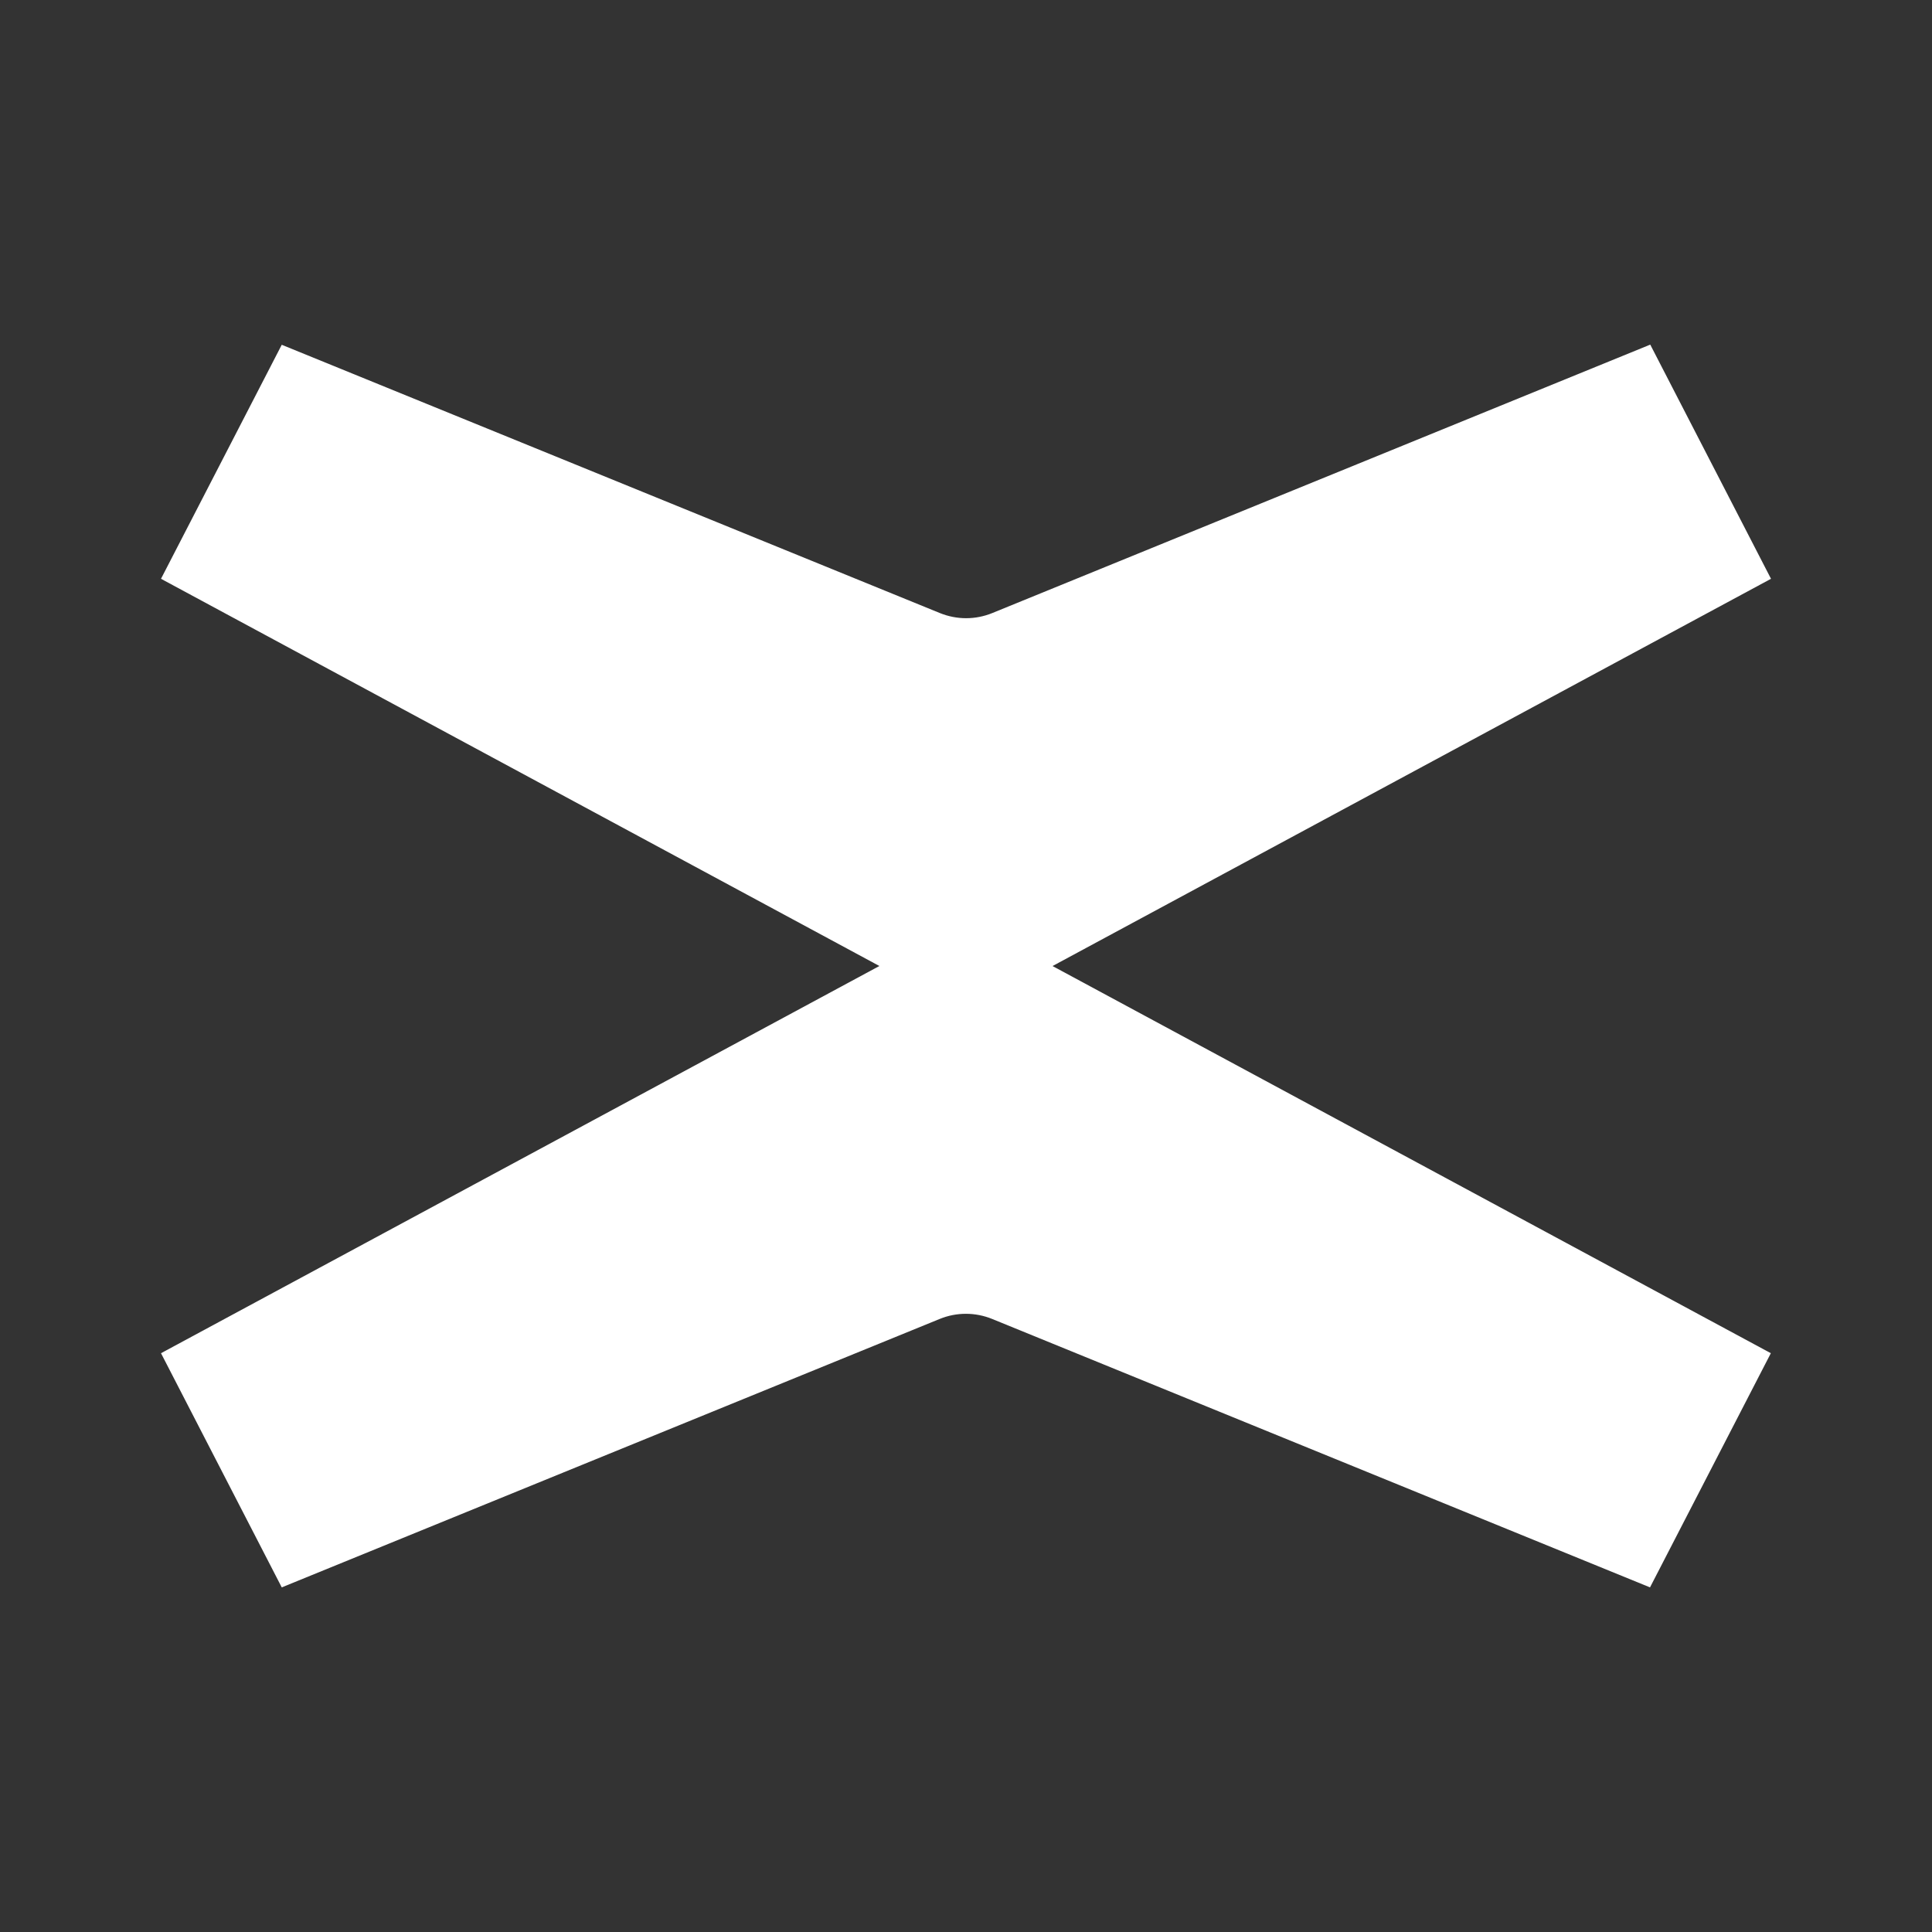 <svg width="24" height="24" viewBox="0 0 24 24" fill="none" xmlns="http://www.w3.org/2000/svg">
<rect x="0" y="0" width="24" height="24" fill="#333333" stroke="none"/>
<path d="M13.076 12L22 7.19L20.5 4.281L12.328 7.615C12.118 7.701 11.885 7.701 11.674 7.615L3.5 4.283L2 7.19L10.924 12L2 16.81L3.5 19.719L11.672 16.385C11.882 16.299 12.115 16.299 12.326 16.385L20.497 19.719L21.998 16.81L13.074 12H13.076Z" fill="white"/>
</svg>
